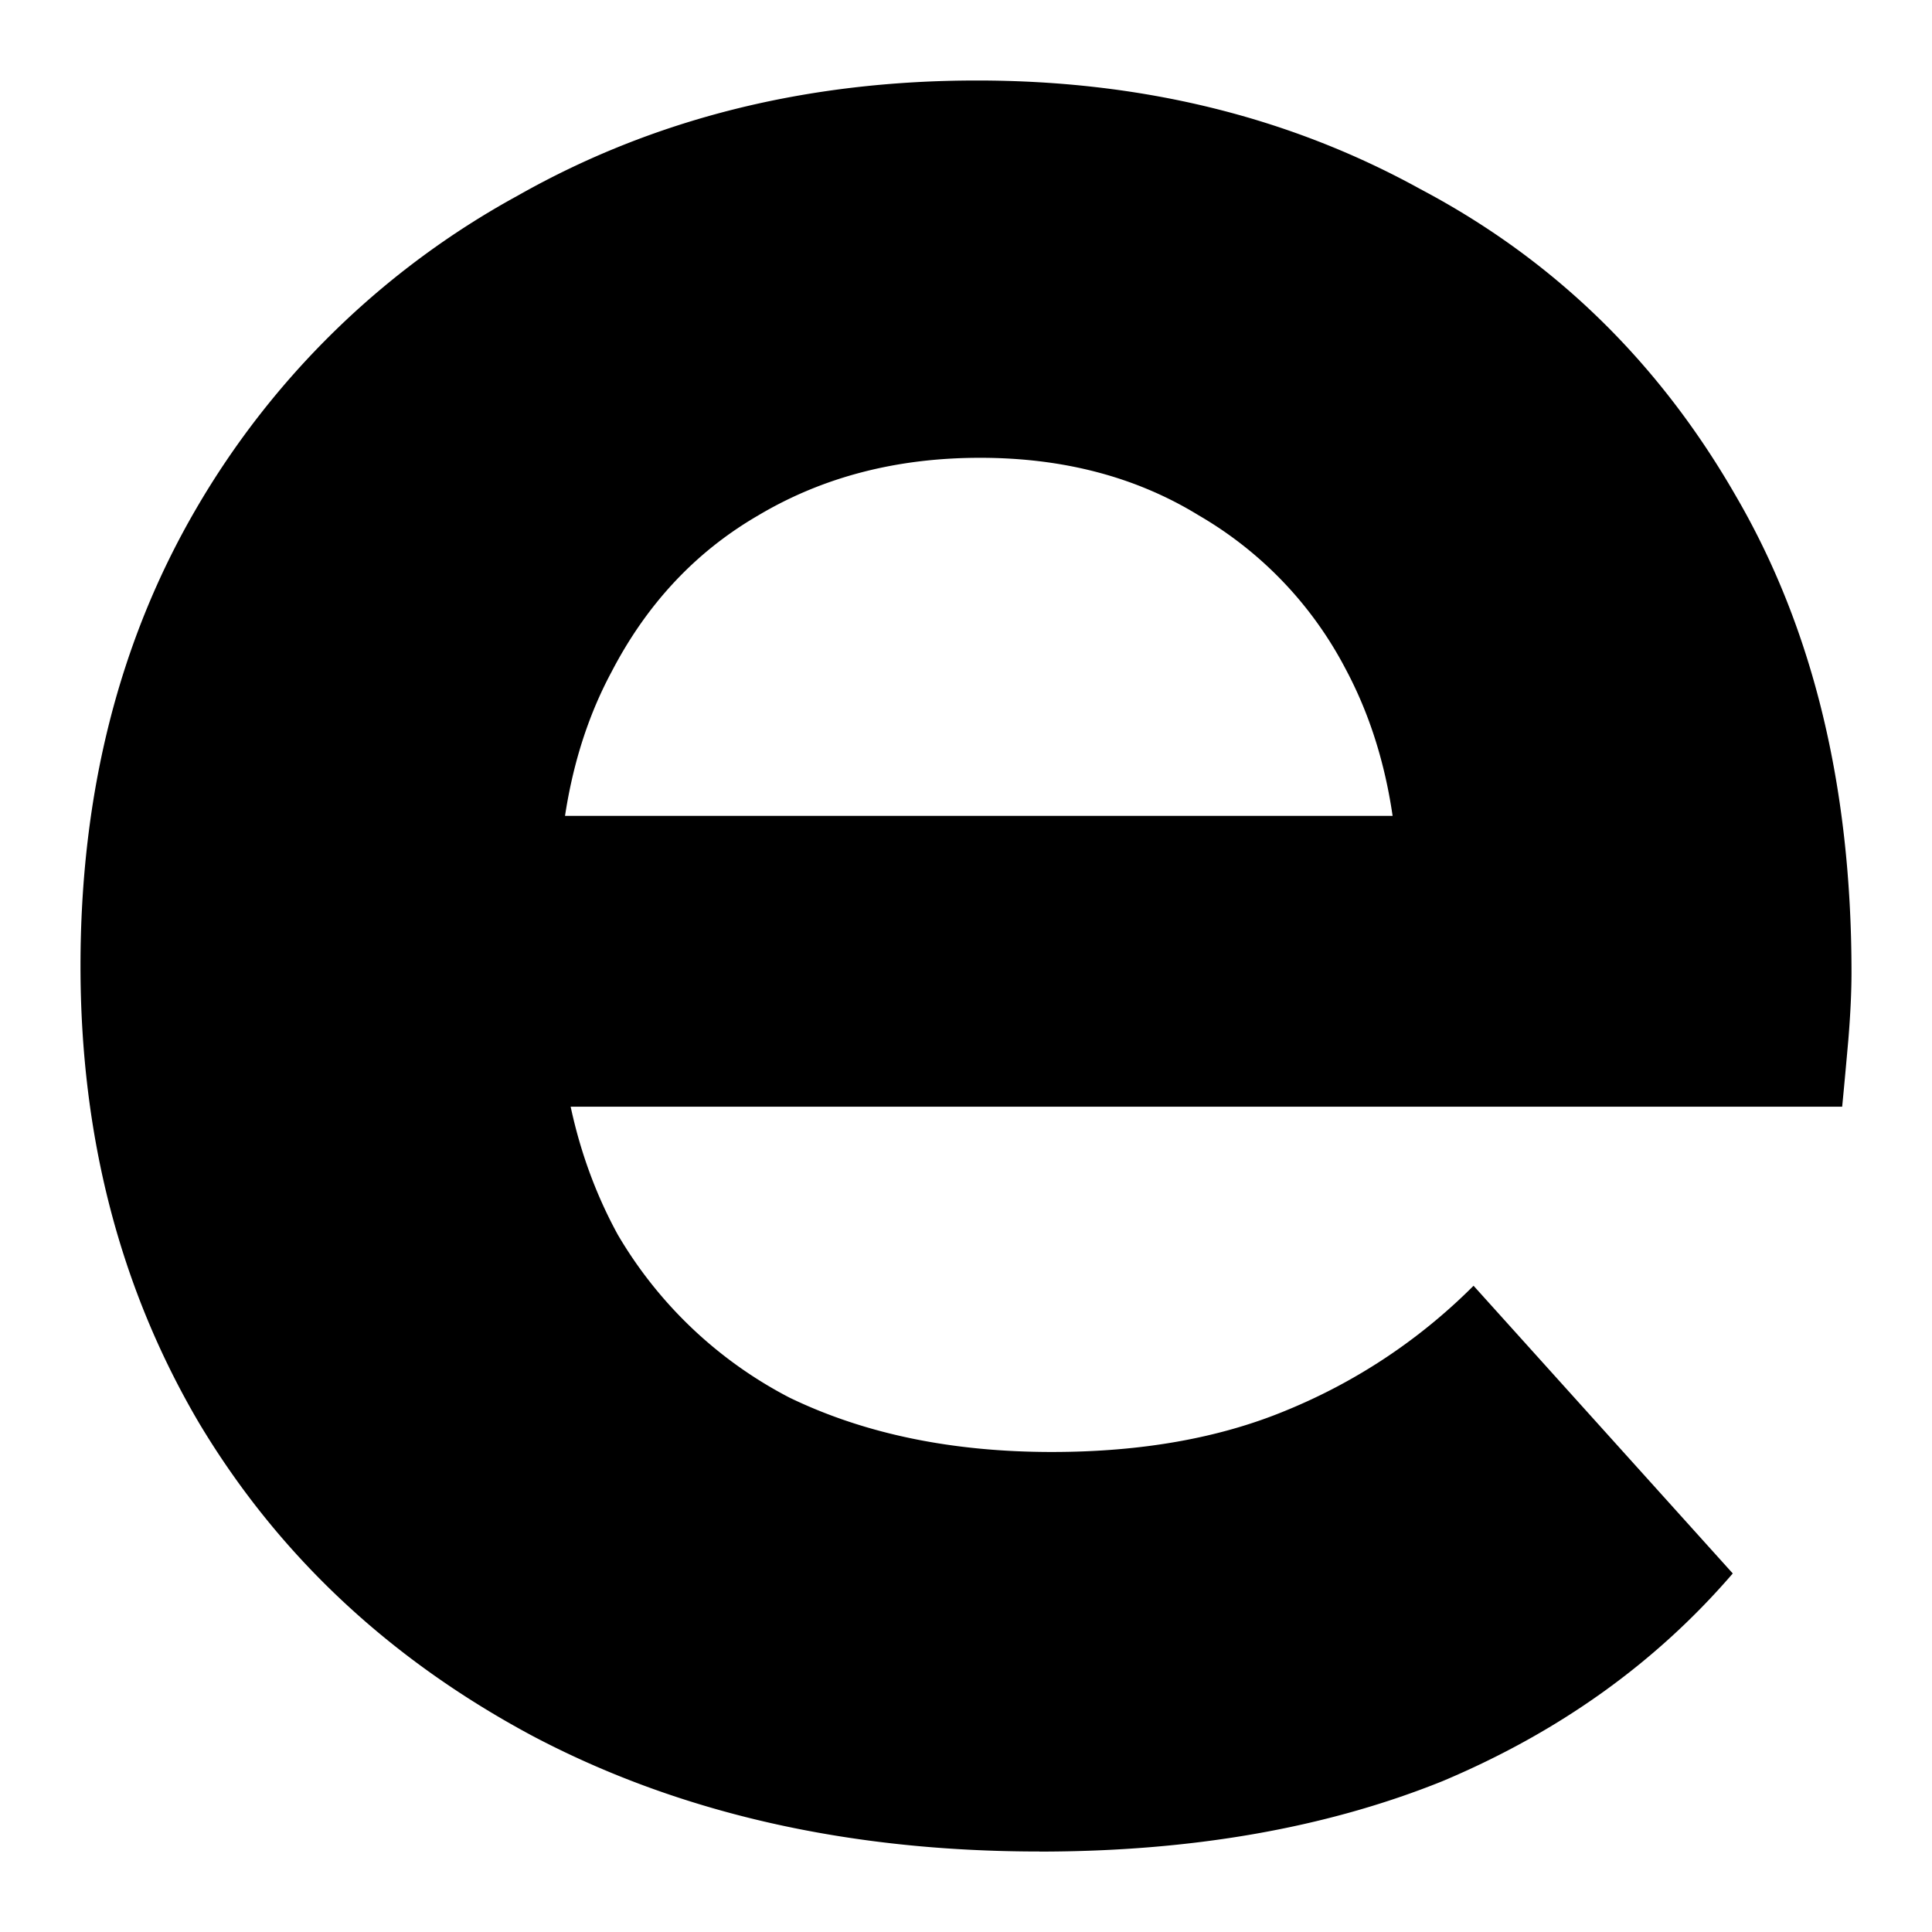 <svg xmlns="http://www.w3.org/2000/svg" viewBox="0 0 24 24" fill="none"><path fill="currentColor" d="M12.912 23c-2.38 0-4.475-.477-6.286-1.43-1.785-.953-3.169-2.25-4.152-3.891C1.491 16.01 1 14.118 1 12c0-2.144.479-4.037 1.436-5.679A10.376 10.376 0 0 1 6.432 2.43C8.113 1.477 10.015 1 12.136 1c2.043 0 3.88.45 5.51 1.35 1.655.874 2.961 2.145 3.918 3.812C22.521 7.804 23 9.776 23 12.08c0 .239-.013.517-.039.834-.026.291-.051.57-.077.834H5.928v-3.613h13.774l-2.328 1.072c0-1.112-.22-2.078-.66-2.9a4.74 4.74 0 0 0-1.823-1.905c-.776-.477-1.682-.715-2.716-.715-1.035 0-1.953.238-2.755.715-.776.45-1.384 1.098-1.824 1.946-.44.82-.66 1.8-.66 2.938v.953c0 1.165.246 2.198.738 3.098a5.301 5.301 0 0 0 2.134 2.025c.931.45 2.017.675 3.259.675 1.112 0 2.082-.172 2.91-.516a7.067 7.067 0 0 0 2.328-1.549l3.22 3.574c-.957 1.112-2.16 1.972-3.608 2.581-1.448.583-3.117.874-5.005.874Z"/></svg>
